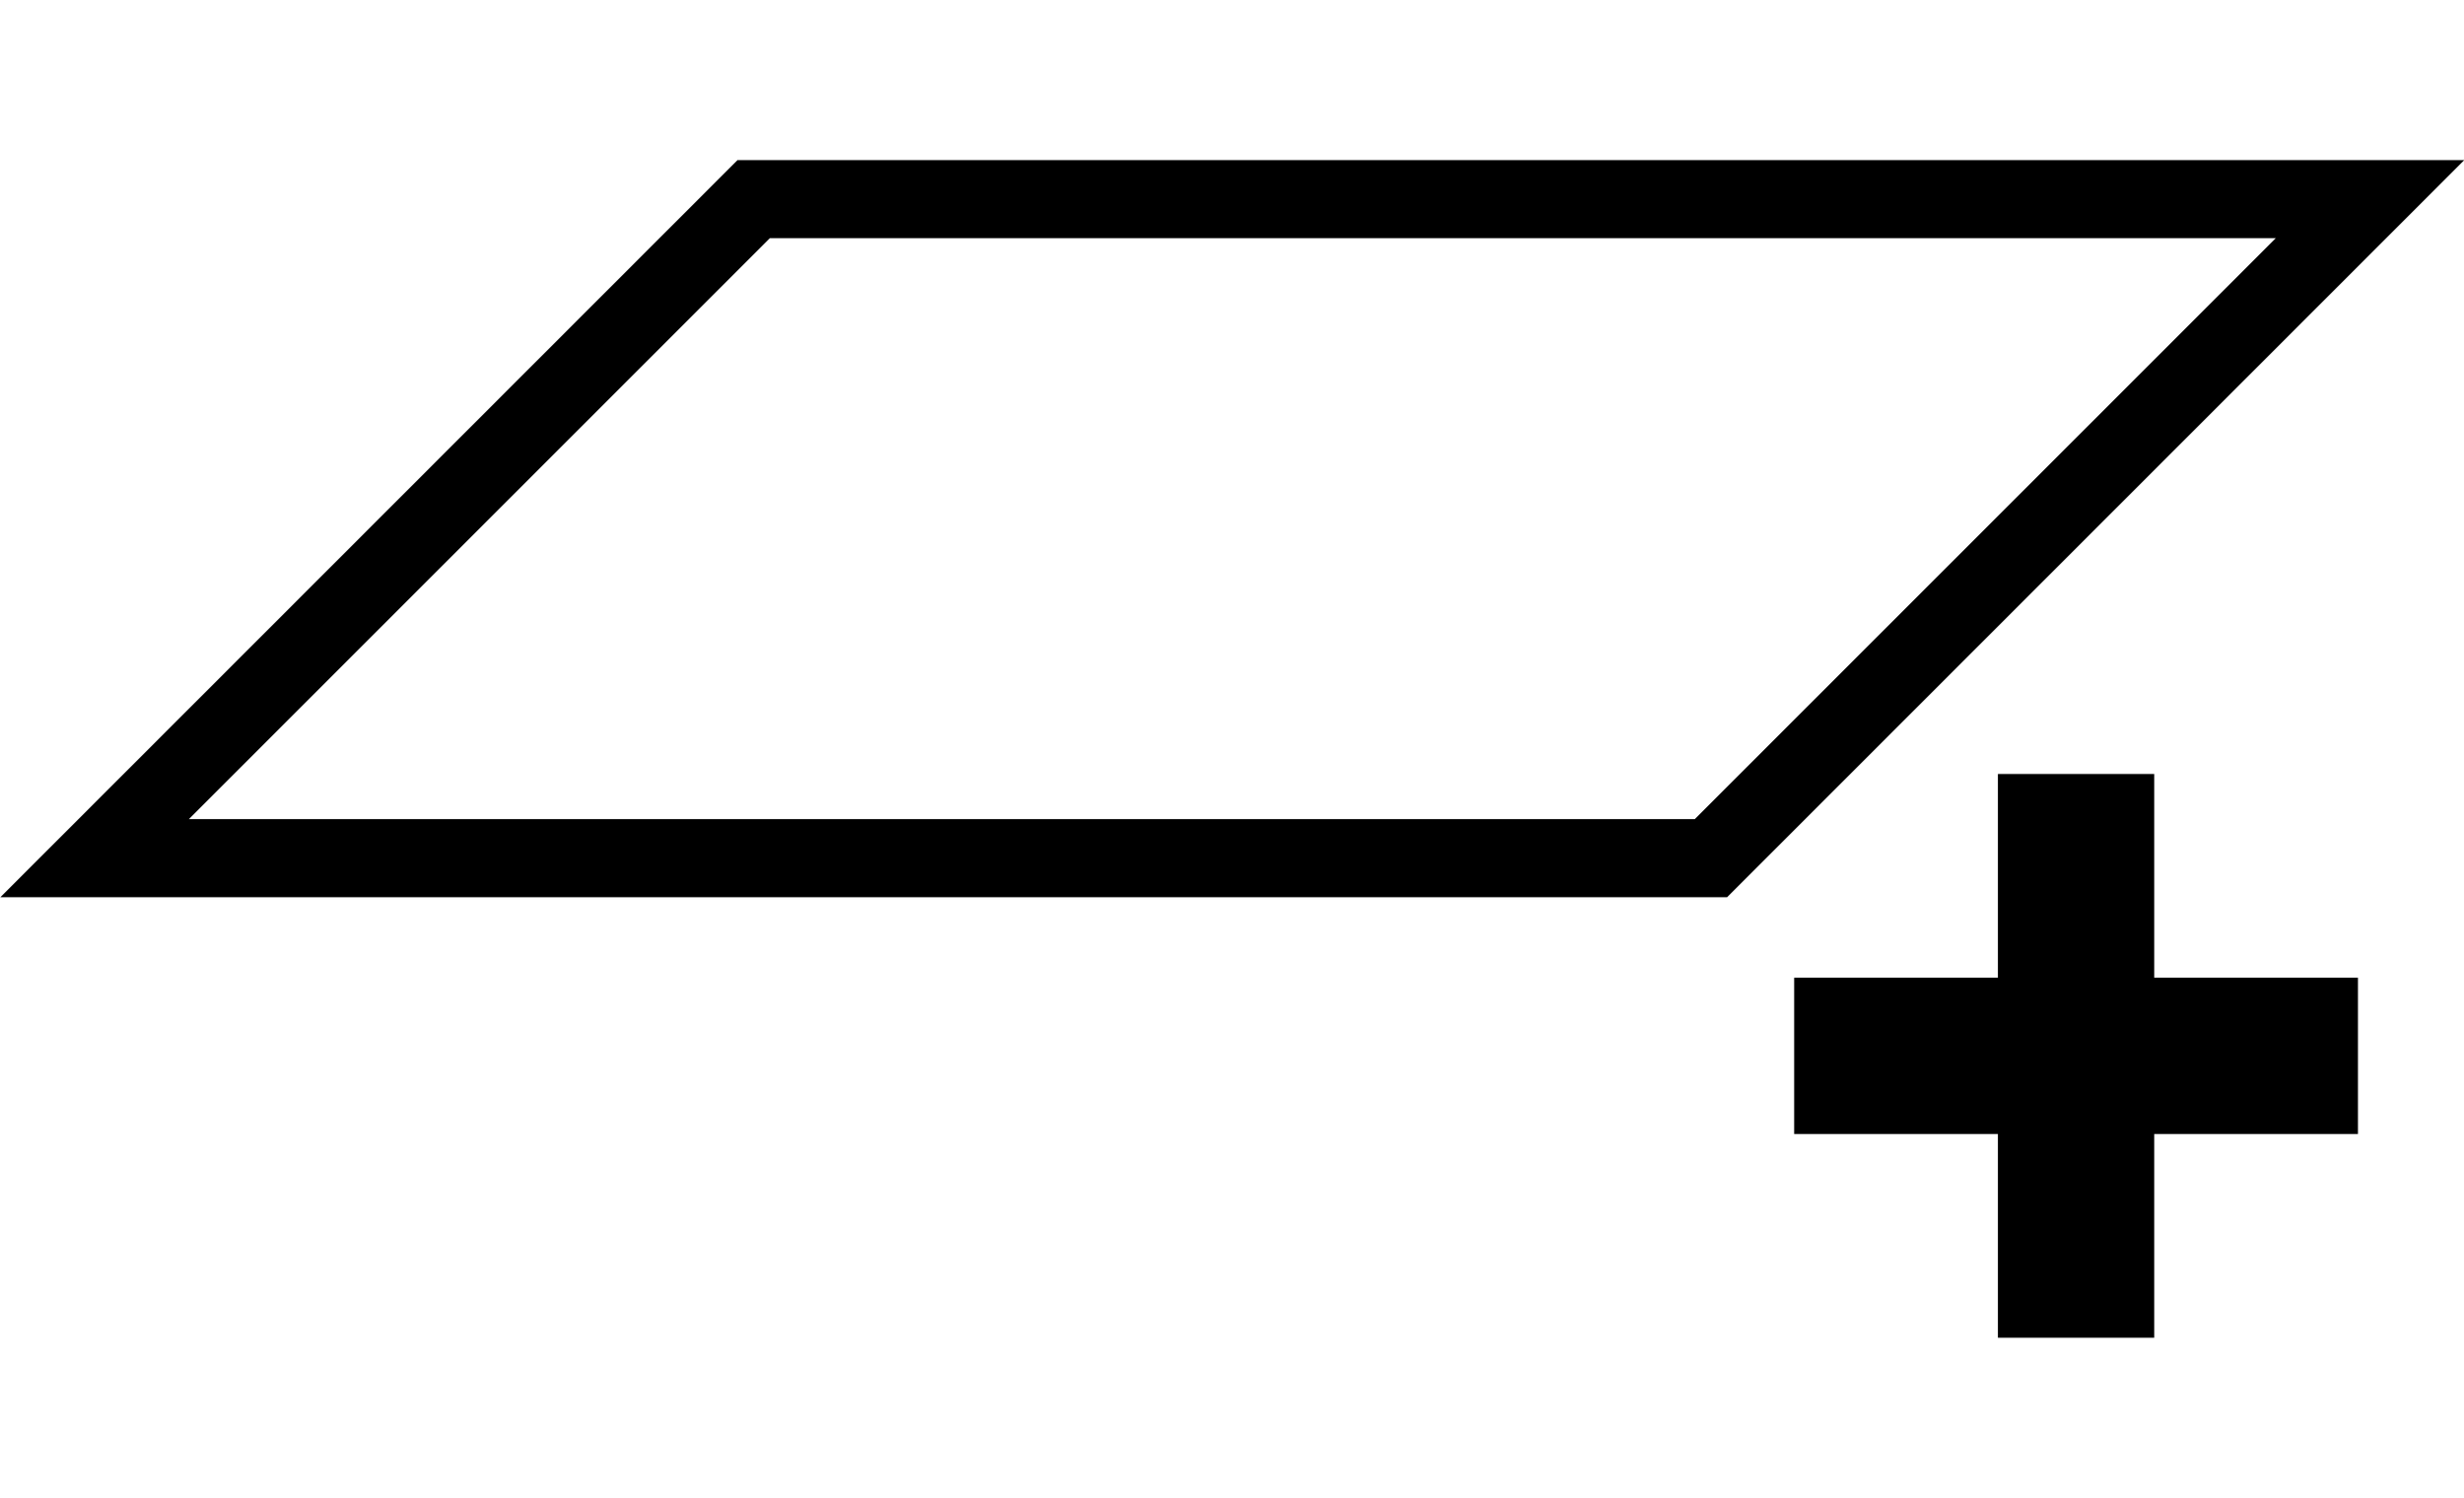 <?xml version="1.0" encoding="UTF-8" standalone="no"?>
<!-- Created with Inkscape (http://www.inkscape.org/) -->

<svg
   xmlns:dc="http://purl.org/dc/elements/1.1/"
   xmlns:cc="http://creativecommons.org/ns#"
   xmlns:rdf="http://www.w3.org/1999/02/22-rdf-syntax-ns#"
   xmlns:svg="http://www.w3.org/2000/svg"
   xmlns="http://www.w3.org/2000/svg"
   xmlns:sodipodi="http://sodipodi.sourceforge.net/DTD/sodipodi-0.dtd"
   xmlns:inkscape="http://www.inkscape.org/namespaces/inkscape"
   width="149.774mm"
   height="91.071mm"
   viewBox="0 0 530.695 322.694"
   id="svg2"
   version="1.1"
   inkscape:version="0.91 r13725"
   sodipodi:docname="loadLayer.svg"
   inkscape:export-filename="/home/loki/Tesis/CHISel/QtUI/resources/unloadLayer.png"
   inkscape:export-xdpi="78"
   inkscape:export-ydpi="78">
  <defs
     id="defs4" />
  <sodipodi:namedview
     id="base"
     pagecolor="#ffffff"
     bordercolor="#666666"
     borderopacity="1.0"
     inkscape:pageopacity="0.0"
     inkscape:pageshadow="2"
     inkscape:zoom="1.4"
     inkscape:cx="302.98799"
     inkscape:cy="107.31779"
     inkscape:document-units="px"
     inkscape:current-layer="layer1"
     showgrid="false"
     fit-margin-top="0"
     fit-margin-left="0"
     fit-margin-right="0"
     fit-margin-bottom="0"
     inkscape:window-width="1874"
     inkscape:window-height="1039"
     inkscape:window-x="46"
     inkscape:window-y="0"
     inkscape:window-maximized="1" />
  <g
     inkscape:label="Layer 1"
     inkscape:groupmode="layer"
     id="layer1"
     transform="translate(-74.309,-330.491)">
    <g
       id="g6052"
       transform="translate(-2.8939632e-5,-21.941)">
      <rect
         inkscape:export-ydpi="78"
         inkscape:export-xdpi="78"
         transform="matrix(1,0,-0.707,0.707,0,0)"
         y="559.164"
         x="631.967"
         height="200.775"
         width="348.124"
         id="rect4136-7"
         style="fill:none;fill-opacity:1;stroke:#000000;stroke-width:23.784;stroke-linecap:round;stroke-linejoin:miter;stroke-miterlimit:4;stroke-dasharray:none;stroke-opacity:1" />
      <path
         inkscape:connector-curvature="0"
         inkscape:connector-type="polyline"
         id="path4224"
         d="m 460.737,579.863 121.429,0"
         style="fill:none;fill-rule:evenodd;stroke:#000000;stroke-width:33.665;stroke-linecap:butt;stroke-linejoin:miter;stroke-miterlimit:4;stroke-dasharray:none;stroke-opacity:1" />
      <path
         inkscape:connector-curvature="0"
         inkscape:connector-type="polyline"
         id="path4224-3"
         d="m 521.451,519.149 0,121.429"
         style="fill:none;fill-rule:evenodd;stroke:#000000;stroke-width:33.665;stroke-linecap:butt;stroke-linejoin:miter;stroke-miterlimit:4;stroke-dasharray:none;stroke-opacity:1" />
    </g>
  </g>
</svg>
